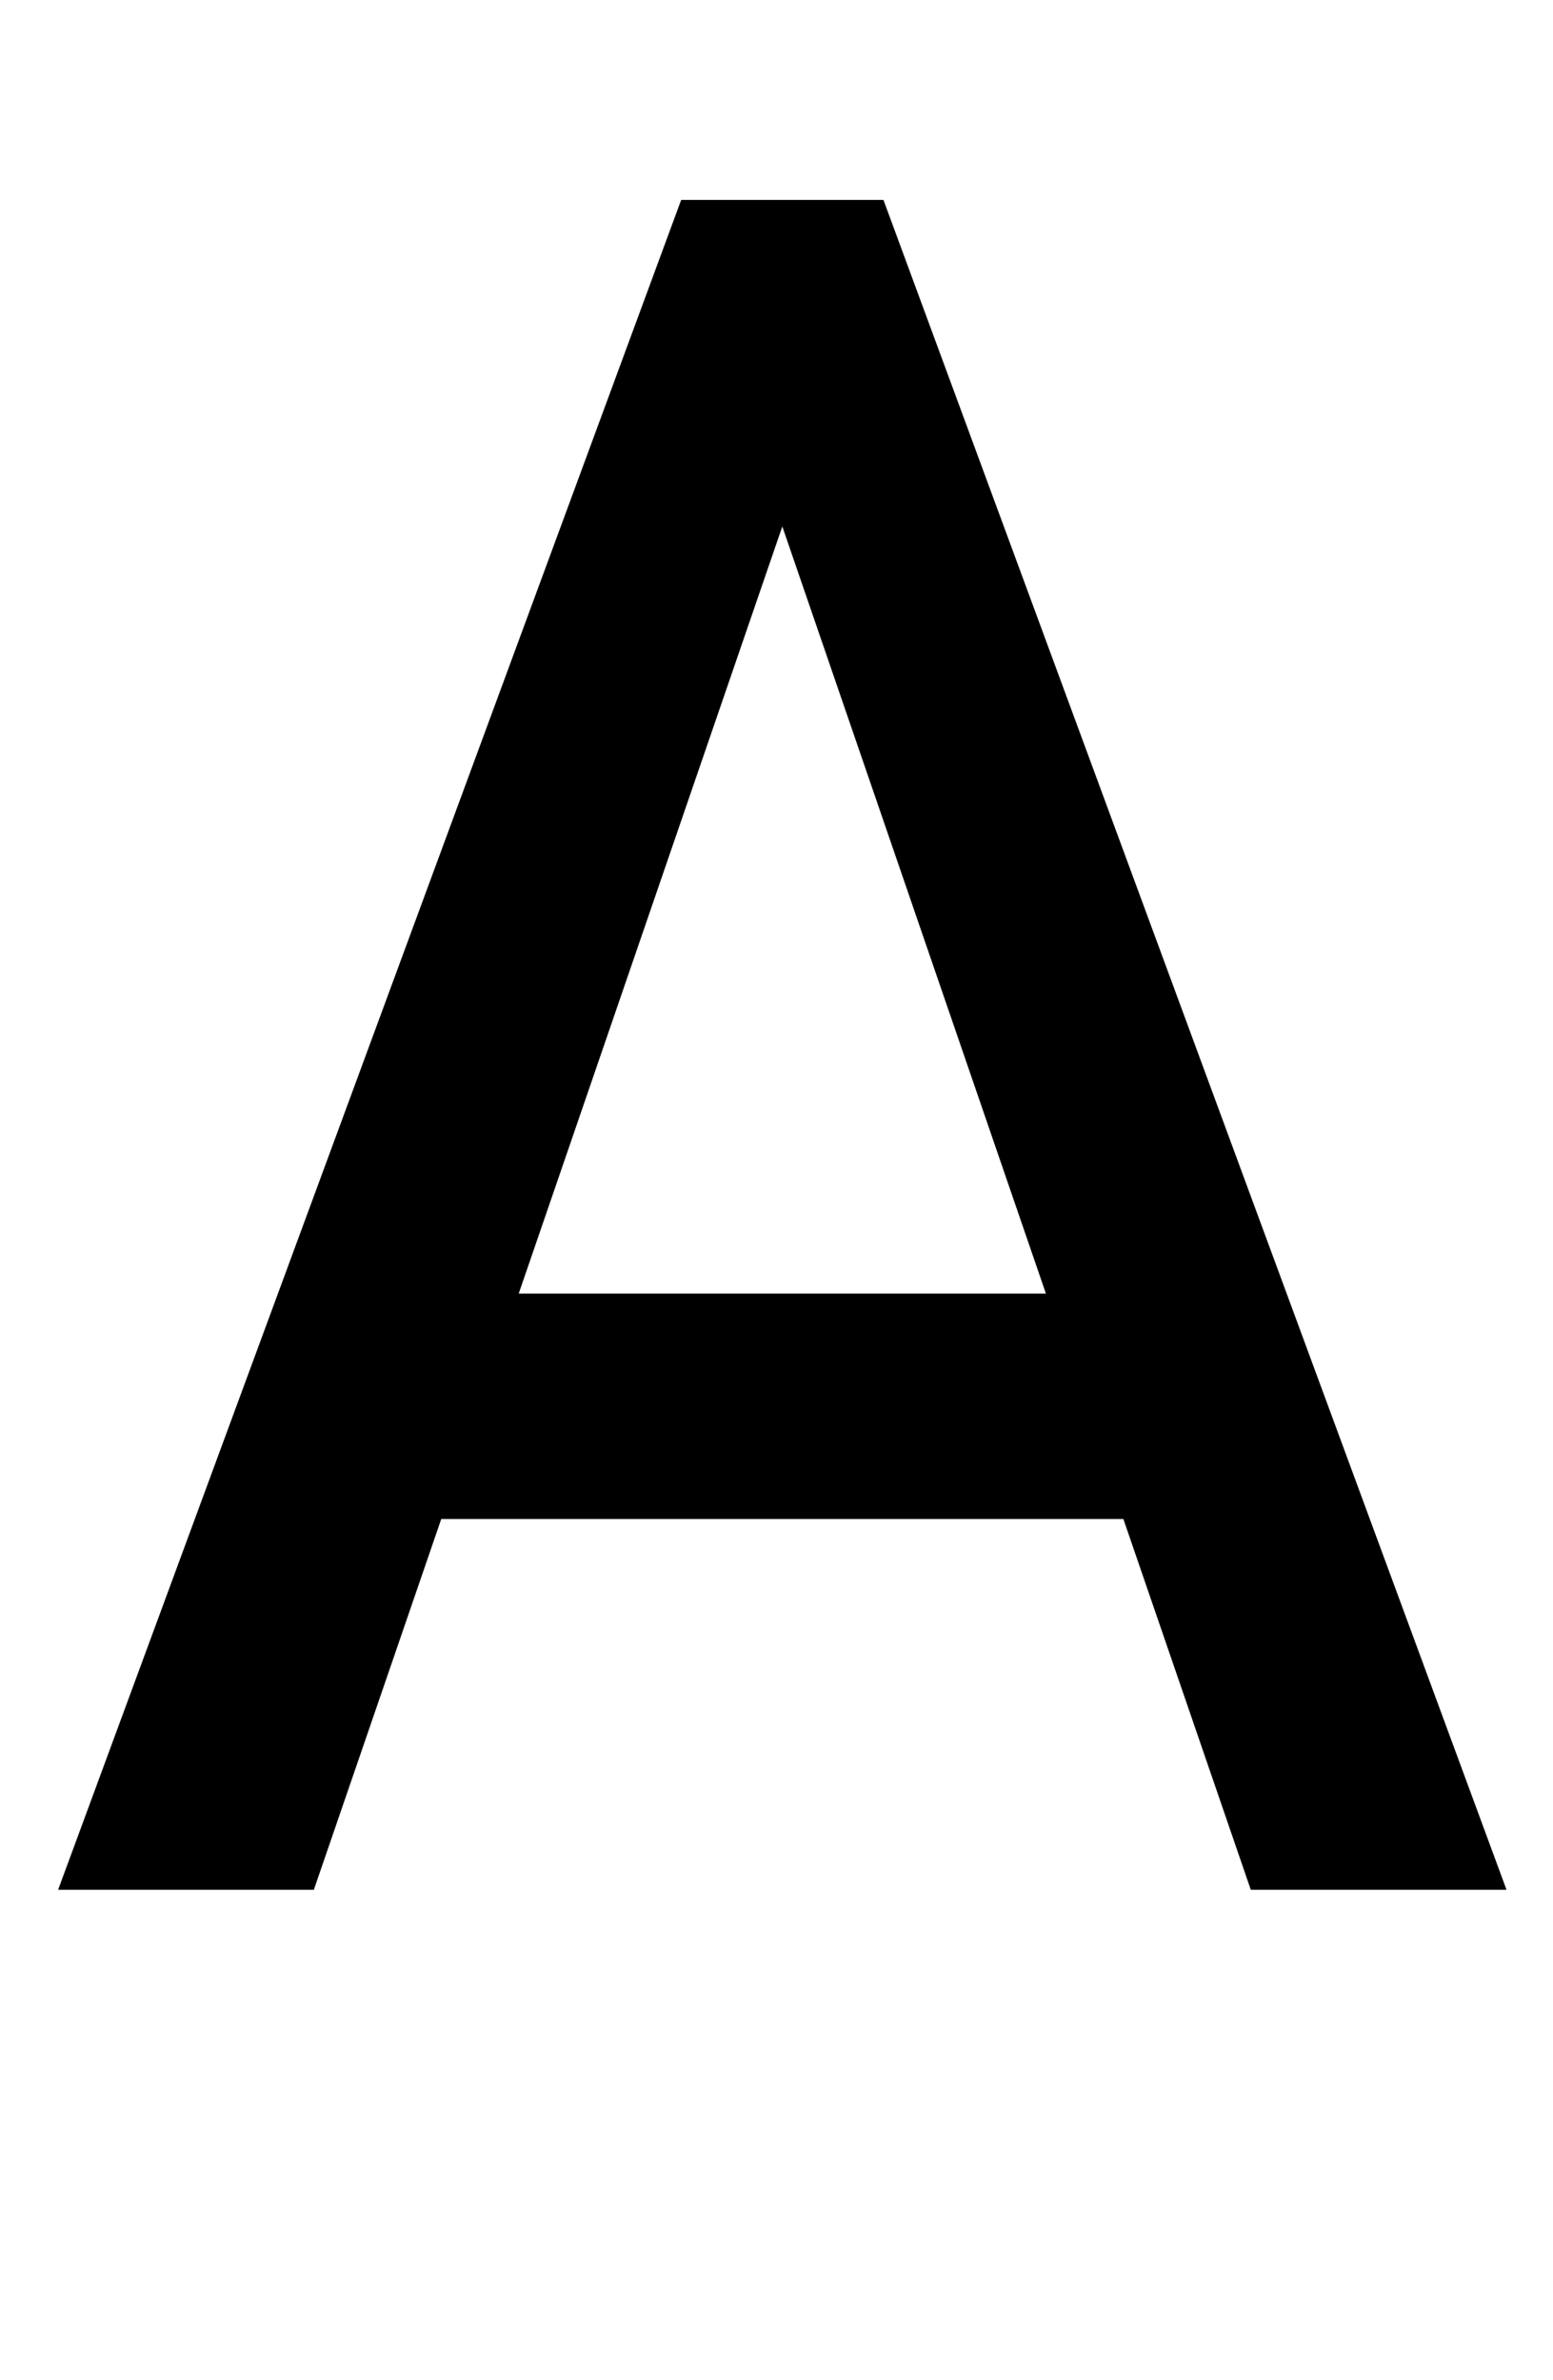 <?xml version="1.0" standalone="no"?>
<!DOCTYPE svg PUBLIC "-//W3C//DTD SVG 1.1//EN" "http://www.w3.org/Graphics/SVG/1.1/DTD/svg11.dtd" >
<svg xmlns="http://www.w3.org/2000/svg" xmlns:xlink="http://www.w3.org/1999/xlink" version="1.1" viewBox="-10 0 1336 2048">
   <path fill="currentColor"
d="M576 172h174l536 1454h-220l-403 -1173l-403 1173h-220zM287 1113h765v194h-765v-194z" />
</svg>
